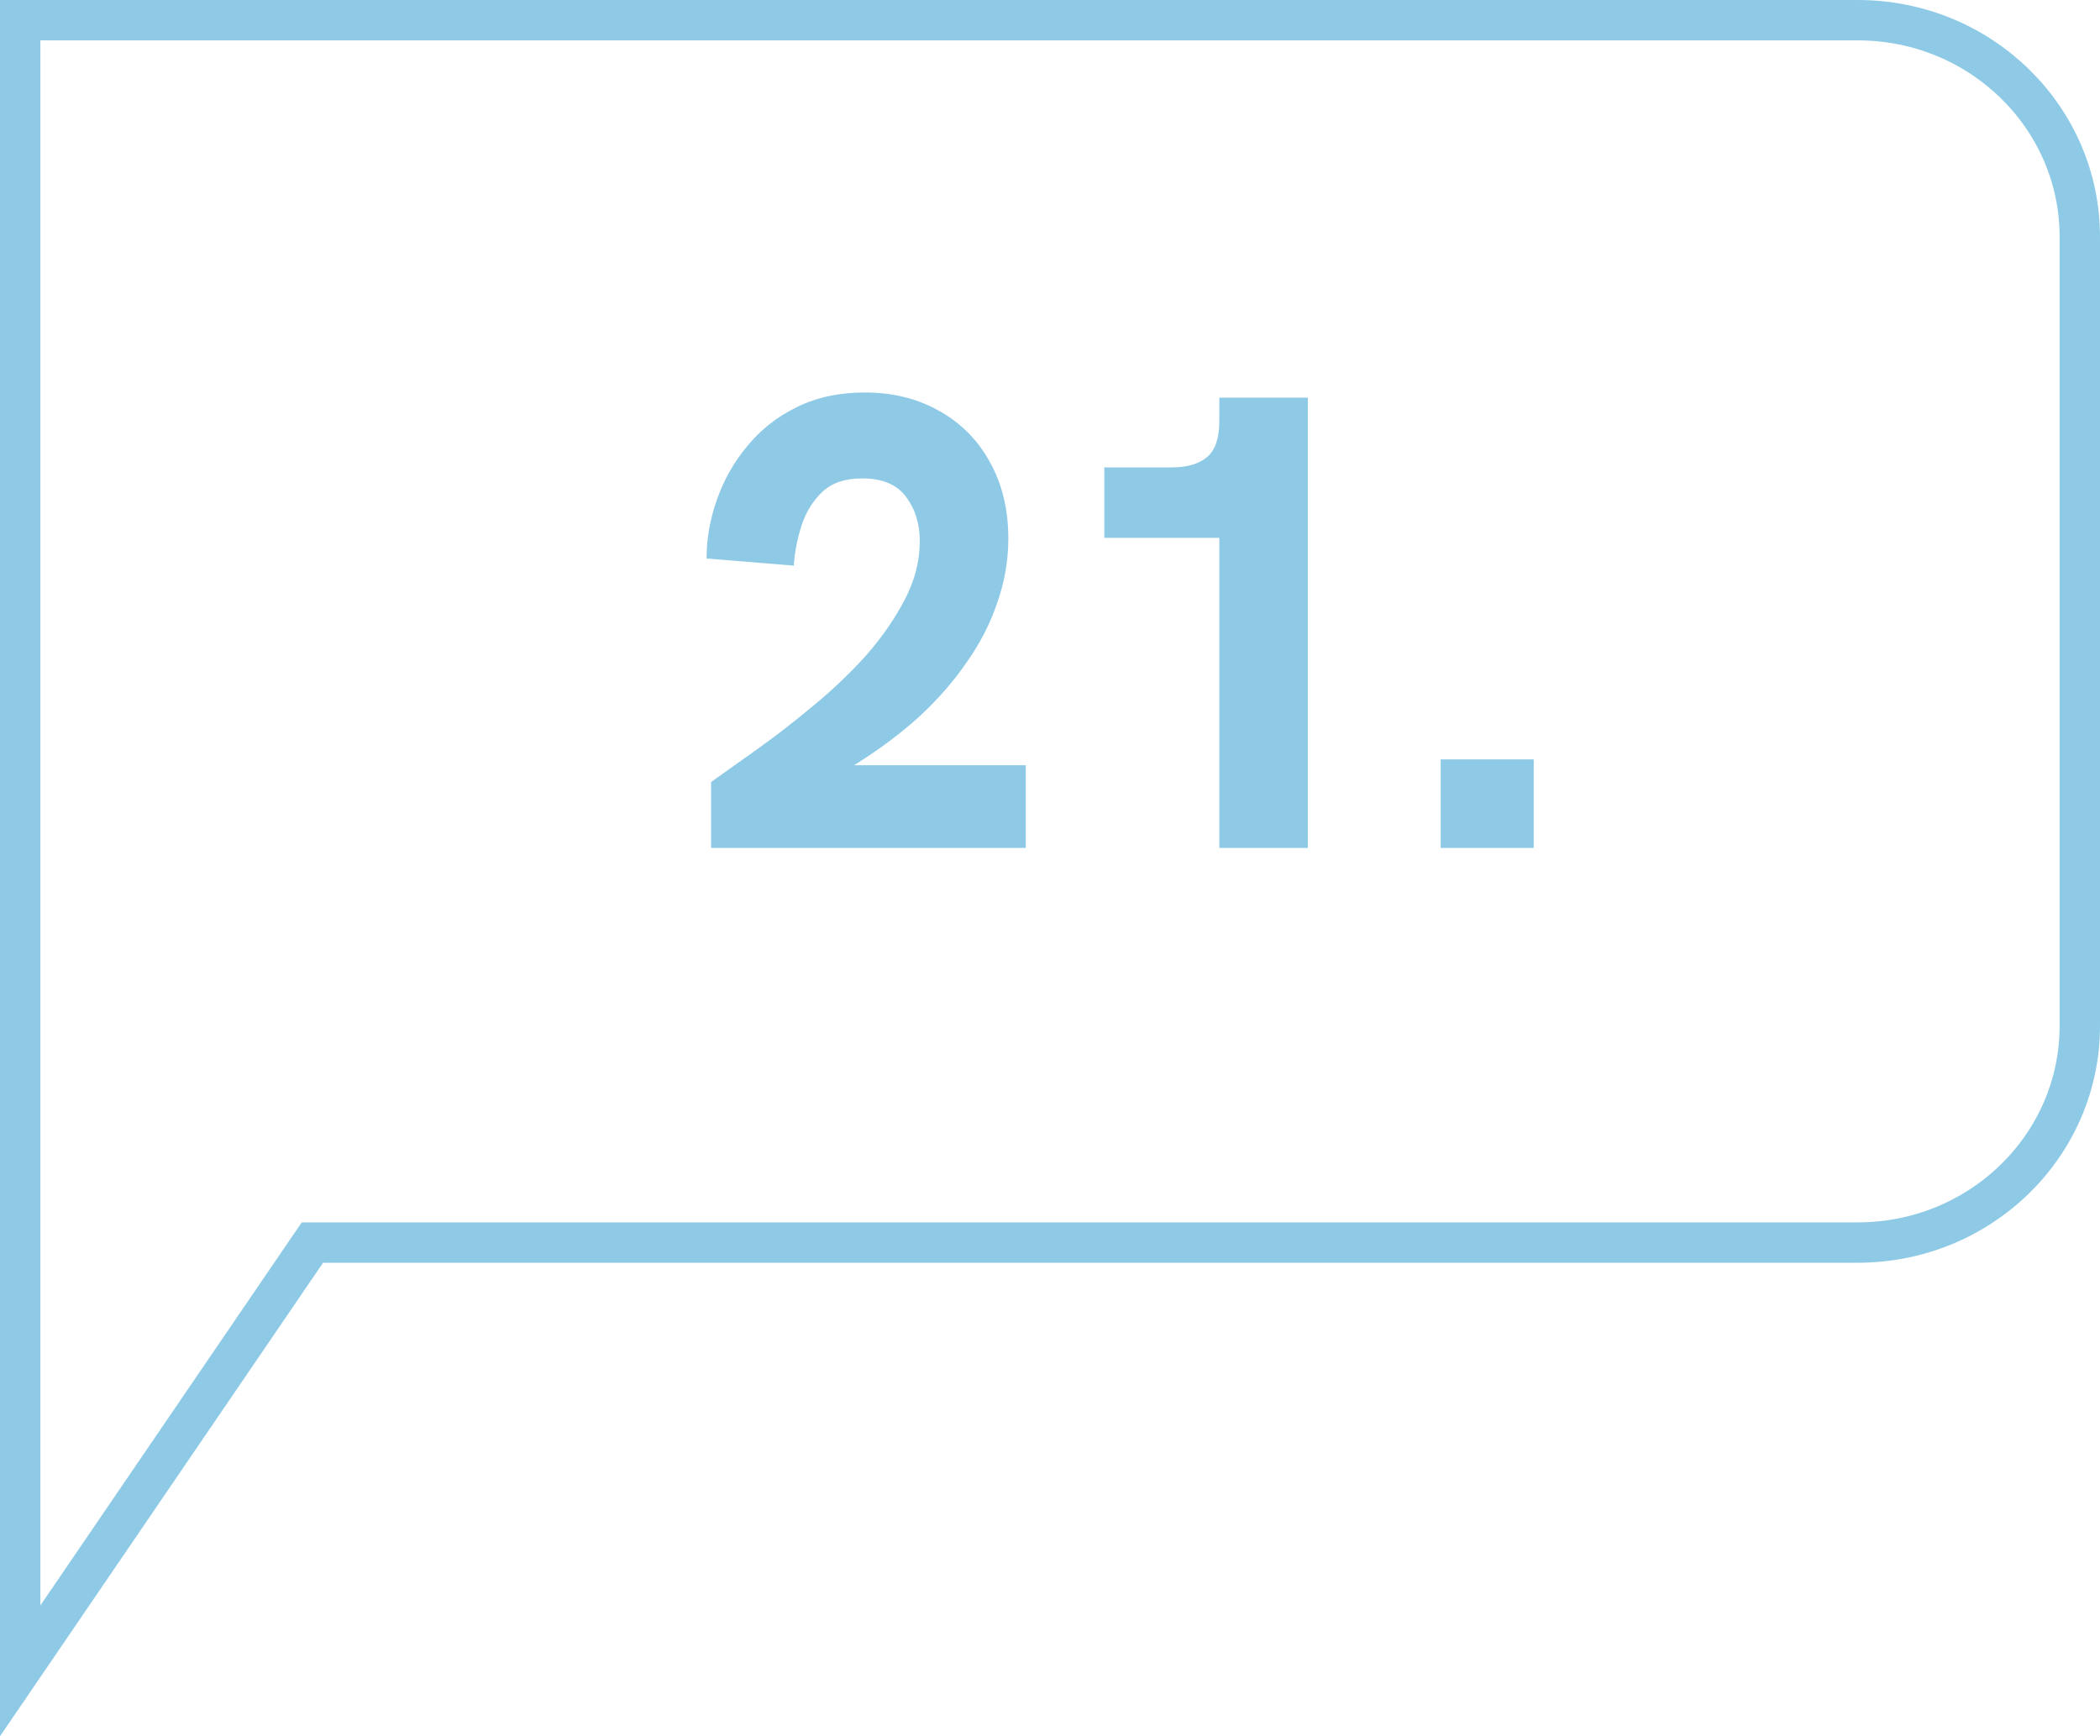 <svg width="52" height="43" viewBox="0 0 52 43" fill="none" xmlns="http://www.w3.org/2000/svg">
<path d="M17.608 21V19.368C17.939 19.133 18.328 18.856 18.776 18.536C19.224 18.216 19.677 17.864 20.136 17.48C20.605 17.096 21.037 16.685 21.432 16.248C21.827 15.8 22.147 15.341 22.392 14.872C22.648 14.392 22.776 13.901 22.776 13.4C22.776 12.973 22.664 12.611 22.44 12.312C22.216 12.003 21.853 11.848 21.352 11.848C20.925 11.848 20.595 11.96 20.36 12.184C20.125 12.408 19.955 12.685 19.848 13.016C19.741 13.347 19.677 13.677 19.656 14.008L17.496 13.832C17.496 13.341 17.581 12.856 17.752 12.376C17.923 11.885 18.173 11.443 18.504 11.048C18.835 10.643 19.24 10.323 19.72 10.088C20.211 9.843 20.776 9.72 21.416 9.72C22.099 9.72 22.707 9.869 23.24 10.168C23.784 10.467 24.205 10.888 24.504 11.432C24.813 11.976 24.968 12.611 24.968 13.336C24.968 13.88 24.877 14.408 24.696 14.92C24.525 15.432 24.275 15.923 23.944 16.392C23.624 16.861 23.235 17.309 22.776 17.736C22.317 18.152 21.8 18.541 21.224 18.904C20.648 19.256 20.029 19.576 19.368 19.864L19.944 18.952H25.4V21H17.608ZM30.193 21V12.232L30.817 13.32H27.345V11.576H29.009C29.393 11.576 29.686 11.491 29.889 11.32C30.092 11.149 30.193 10.851 30.193 10.424V9.848H32.385V21H30.193ZM35.674 21V18.808H37.978V21H35.674Z" fill="#8ECAE6"/>
<path d="M8 30.773H7.736L7.587 30.991L0.5 41.38V0.5H0.513H0.54H0.568H0.596H0.624H0.654H0.684H0.714H0.746H0.778H0.81H0.843H0.877H0.912H0.947H0.982H1.019H1.056H1.093H1.131H1.17H1.21H1.25H1.29H1.331H1.373H1.416H1.458H1.502H1.546H1.591H1.636H1.682H1.729H1.776H1.823H1.872H1.92H1.97H2.02H2.07H2.121H2.173H2.225H2.278H2.331H2.385H2.439H2.494H2.55H2.606H2.662H2.719H2.777H2.835H2.894H2.953H3.013H3.073H3.134H3.195H3.257H3.319H3.382H3.445H3.509H3.574H3.638H3.704H3.77H3.836H3.903H3.97H4.038H4.106H4.175H4.244H4.314H4.384H4.455H4.526H4.598H4.67H4.743H4.816H4.889H4.963H5.038H5.113H5.188H5.264H5.34H5.417H5.494H5.572H5.65H5.728H5.807H5.886H5.966H6.046H6.127H6.208H6.289H6.371H6.453H6.536H6.619H6.703H6.787H6.871H6.956H7.041H7.126H7.212H7.299H7.385H7.473H7.56H7.648H7.736H7.825H7.914H8.003H8.093H8.183H8.274H8.364H8.456H8.547H8.639H8.732H8.824H8.917H9.011H9.104H9.198H9.293H9.387H9.483H9.578H9.674H9.77H9.866H9.963H10.06H10.158H10.255H10.353H10.451H10.55H10.649H10.748H10.848H10.948H11.048H11.149H11.249H11.351H11.452H11.554H11.655H11.758H11.86H11.963H12.066H12.17H12.273H12.377H12.481H12.586H12.691H12.796H12.901H13.006H13.112H13.218H13.324H13.431H13.538H13.645H13.752H13.859H13.967H14.075H14.183H14.292H14.4H14.509H14.618H14.728H14.837H14.947H15.057H15.167H15.278H15.388H15.499H15.61H15.721H15.833H15.944H16.056H16.168H16.281H16.393H16.506H16.618H16.731H16.845H16.958H17.071H17.185H17.299H17.413H17.527H17.641H17.756H17.87H17.985H18.1H18.215H18.331H18.446H18.561H18.677H18.793H18.909H19.025H19.141H19.258H19.374H19.491H19.608H19.724H19.841H19.959H20.076H20.193H20.311H20.428H20.546H20.664H20.782H20.9H21.018H21.136H21.254H21.372H21.491H21.609H21.728H21.847H21.965H22.084H22.203H22.322H22.441H22.561H22.68H22.799H22.918H23.038H23.157H23.277H23.396H23.516H23.635H23.755H23.875H23.994H24.114H24.234H24.354H24.474H24.594H24.714H24.834H24.954H25.074H25.194H25.314H25.434H25.554H25.674H25.794H25.915H26.035H26.155H26.275H26.395H26.515H26.635H26.755H26.875H26.995H27.115H27.235H27.355H27.475H27.595H27.715H27.835H27.955H28.074H28.194H28.314H28.433H28.553H28.673H28.792H28.912H29.031H29.151H29.27H29.389H29.508H29.627H29.746H29.865H29.984H30.103H30.222H30.34H30.459H30.577H30.696H30.814H30.932H31.05H31.168H31.286H31.404H31.522H31.64H31.757H31.874H31.992H32.109H32.226H32.343H32.46H32.576H32.693H32.809H32.926H33.042H33.158H33.274H33.389H33.505H33.62H33.736H33.851H33.966H34.081H34.196H34.31H34.425H34.539H34.653H34.767H34.881H34.994H35.108H35.221H35.334H35.447H35.559H35.672H35.784H35.896H36.008H36.12H36.231H36.343H36.454H36.565H36.675H36.786H36.896H37.006H37.116H37.226H37.335H37.444H37.553H37.662H37.771H37.879H37.987H38.095H38.203H38.31H38.417H38.524H38.631H38.737H38.843H38.949H39.055H39.16H39.265H39.37H39.474H39.579H39.683H39.787H39.89H39.993H40.096H40.199H40.301H40.403H40.505H40.607H40.708H40.809H40.909H41.01H41.11H41.209H41.309H41.408H41.507H41.605H41.703H41.801H41.899H41.996H42.093H42.189H42.286H42.382H42.477H42.572H42.667H42.762H42.856H42.95H43.043H43.136H43.229H43.322H43.414H43.506H43.597H43.688H43.779H43.869H43.959H44.048H44.138H44.226H44.315H44.403H44.49H44.578H44.665H44.751H44.837H44.923H45.008H45.093H45.178H45.262H45.346H45.429H45.512H45.594H45.676H45.758H45.839H45.92H46C49.049 0.5 51.5 2.912 51.5 5.864V25.409C51.5 28.36 49.049 30.773 46 30.773H45.929H45.858H45.787H45.715H45.644H45.571H45.499H45.426H45.353H45.279H45.205H45.131H45.057H44.982H44.907H44.832H44.756H44.681H44.604H44.528H44.451H44.374H44.297H44.219H44.142H44.064H43.985H43.907H43.828H43.748H43.669H43.589H43.509H43.429H43.349H43.268H43.187H43.106H43.024H42.943H42.861H42.778H42.696H42.613H42.53H42.447H42.364H42.28H42.196H42.112H42.028H41.943H41.858H41.773H41.688H41.602H41.517H41.431H41.345H41.258H41.172H41.085H40.998H40.911H40.823H40.736H40.648H40.56H40.472H40.383H40.295H40.206H40.117H40.028H39.939H39.849H39.759H39.669H39.58H39.489H39.399H39.308H39.218H39.127H39.035H38.944H38.853H38.761H38.669H38.577H38.485H38.393H38.301H38.208H38.115H38.023H37.93H37.837H37.743H37.65H37.556H37.463H37.369H37.275H37.181H37.086H36.992H36.898H36.803H36.708H36.613H36.518H36.423H36.328H36.233H36.137H36.042H35.946H35.85H35.754H35.658H35.562H35.466H35.37H35.273H35.177H35.08H34.984H34.887H34.79H34.693H34.596H34.499H34.402H34.304H34.207H34.11H34.012H33.914H33.817H33.719H33.621H33.523H33.426H33.328H33.23H33.132H33.033H32.935H32.837H32.739H32.64H32.542H32.443H32.345H32.246H32.148H32.049H31.951H31.852H31.753H31.654H31.556H31.457H31.358H31.259H31.16H31.061H30.962H30.863H30.765H30.666H30.567H30.468H30.369H30.27H30.171H30.072H29.973H29.873H29.774H29.675H29.576H29.477H29.378H29.279H29.18H29.082H28.983H28.884H28.785H28.686H28.587H28.488H28.39H28.291H28.192H28.093H27.995H27.896H27.797H27.699H27.6H27.502H27.404H27.305H27.207H27.108H27.01H26.912H26.814H26.716H26.618H26.52H26.422H26.324H26.227H26.129H26.031H25.934H25.836H25.739H25.642H25.544H25.447H25.35H25.253H25.156H25.059H24.963H24.866H24.77H24.673H24.577H24.48H24.384H24.288H24.192H24.097H24.001H23.905H23.81H23.714H23.619H23.524H23.429H23.334H23.239H23.145H23.05H22.956H22.861H22.767H22.673H22.579H22.485H22.392H22.298H22.205H22.112H22.019H21.926H21.833H21.74H21.648H21.556H21.463H21.372H21.28H21.188H21.096H21.005H20.914H20.823H20.732H20.641H20.551H20.461H20.37H20.28H20.191H20.101H20.012H19.922H19.834H19.745H19.656H19.567H19.479H19.391H19.303H19.216H19.128H19.041H18.954H18.867H18.78H18.694H18.608H18.522H18.436H18.35H18.265H18.18H18.095H18.01H17.926H17.841H17.757H17.674H17.59H17.507H17.424H17.341H17.258H17.176H17.094H17.012H16.93H16.849H16.768H16.687H16.607H16.526H16.446H16.366H16.287H16.207H16.128H16.05H15.971H15.893H15.815H15.738H15.66H15.583H15.506H15.43H15.353H15.277H15.202H15.126H15.051H14.976H14.902H14.828H14.754H14.68H14.607H14.534H14.461H14.389H14.316H14.245H14.173H14.102H14.031H13.961H13.891H13.821H13.751H13.682H13.613H13.544H13.476H13.408H13.341H13.273H13.207H13.14H13.074H13.008H12.942H12.877H12.812H12.748H12.684H12.62H12.556H12.493H12.431H12.368H12.306H12.245H12.183H12.122H12.062H12.002H11.942H11.883H11.823H11.765H11.707H11.649H11.591H11.534H11.477H11.421H11.365H11.309H11.254H11.199H11.145H11.091H11.037H10.984H10.932H10.879H10.827H10.776H10.725H10.674H10.624H10.574H10.524H10.475H10.427H10.378H10.331H10.283H10.236H10.19H10.144H10.098H10.053H10.008H9.964H9.92H9.877H9.834H9.791H9.749H9.708H9.667H9.626H9.586H9.546H9.507H9.468H9.429H9.391H9.354H9.317H9.28H9.244H9.209H9.174H9.139H9.105H9.071H9.038H9.005H8.973H8.941H8.91H8.88H8.849H8.82H8.79H8.762H8.733H8.706H8.678H8.652H8.625H8.6H8.575H8.55H8.526H8.502H8.479H8.456H8.434H8.413H8.392H8.371H8.351H8.332H8.313H8.295H8.277H8.259H8.243H8.226H8.211H8.196H8.181H8.167H8.154H8.141H8.128H8.117H8.105H8.095H8.084H8.075H8.066H8.057H8.05H8.042H8.036H8.029H8.024H8.019H8.014H8.011H8.007H8.005H8.003H8.001H8C8 30.773 8 30.773 8 31.273V30.773Z" stroke="#8ECAE6"/>
</svg>
